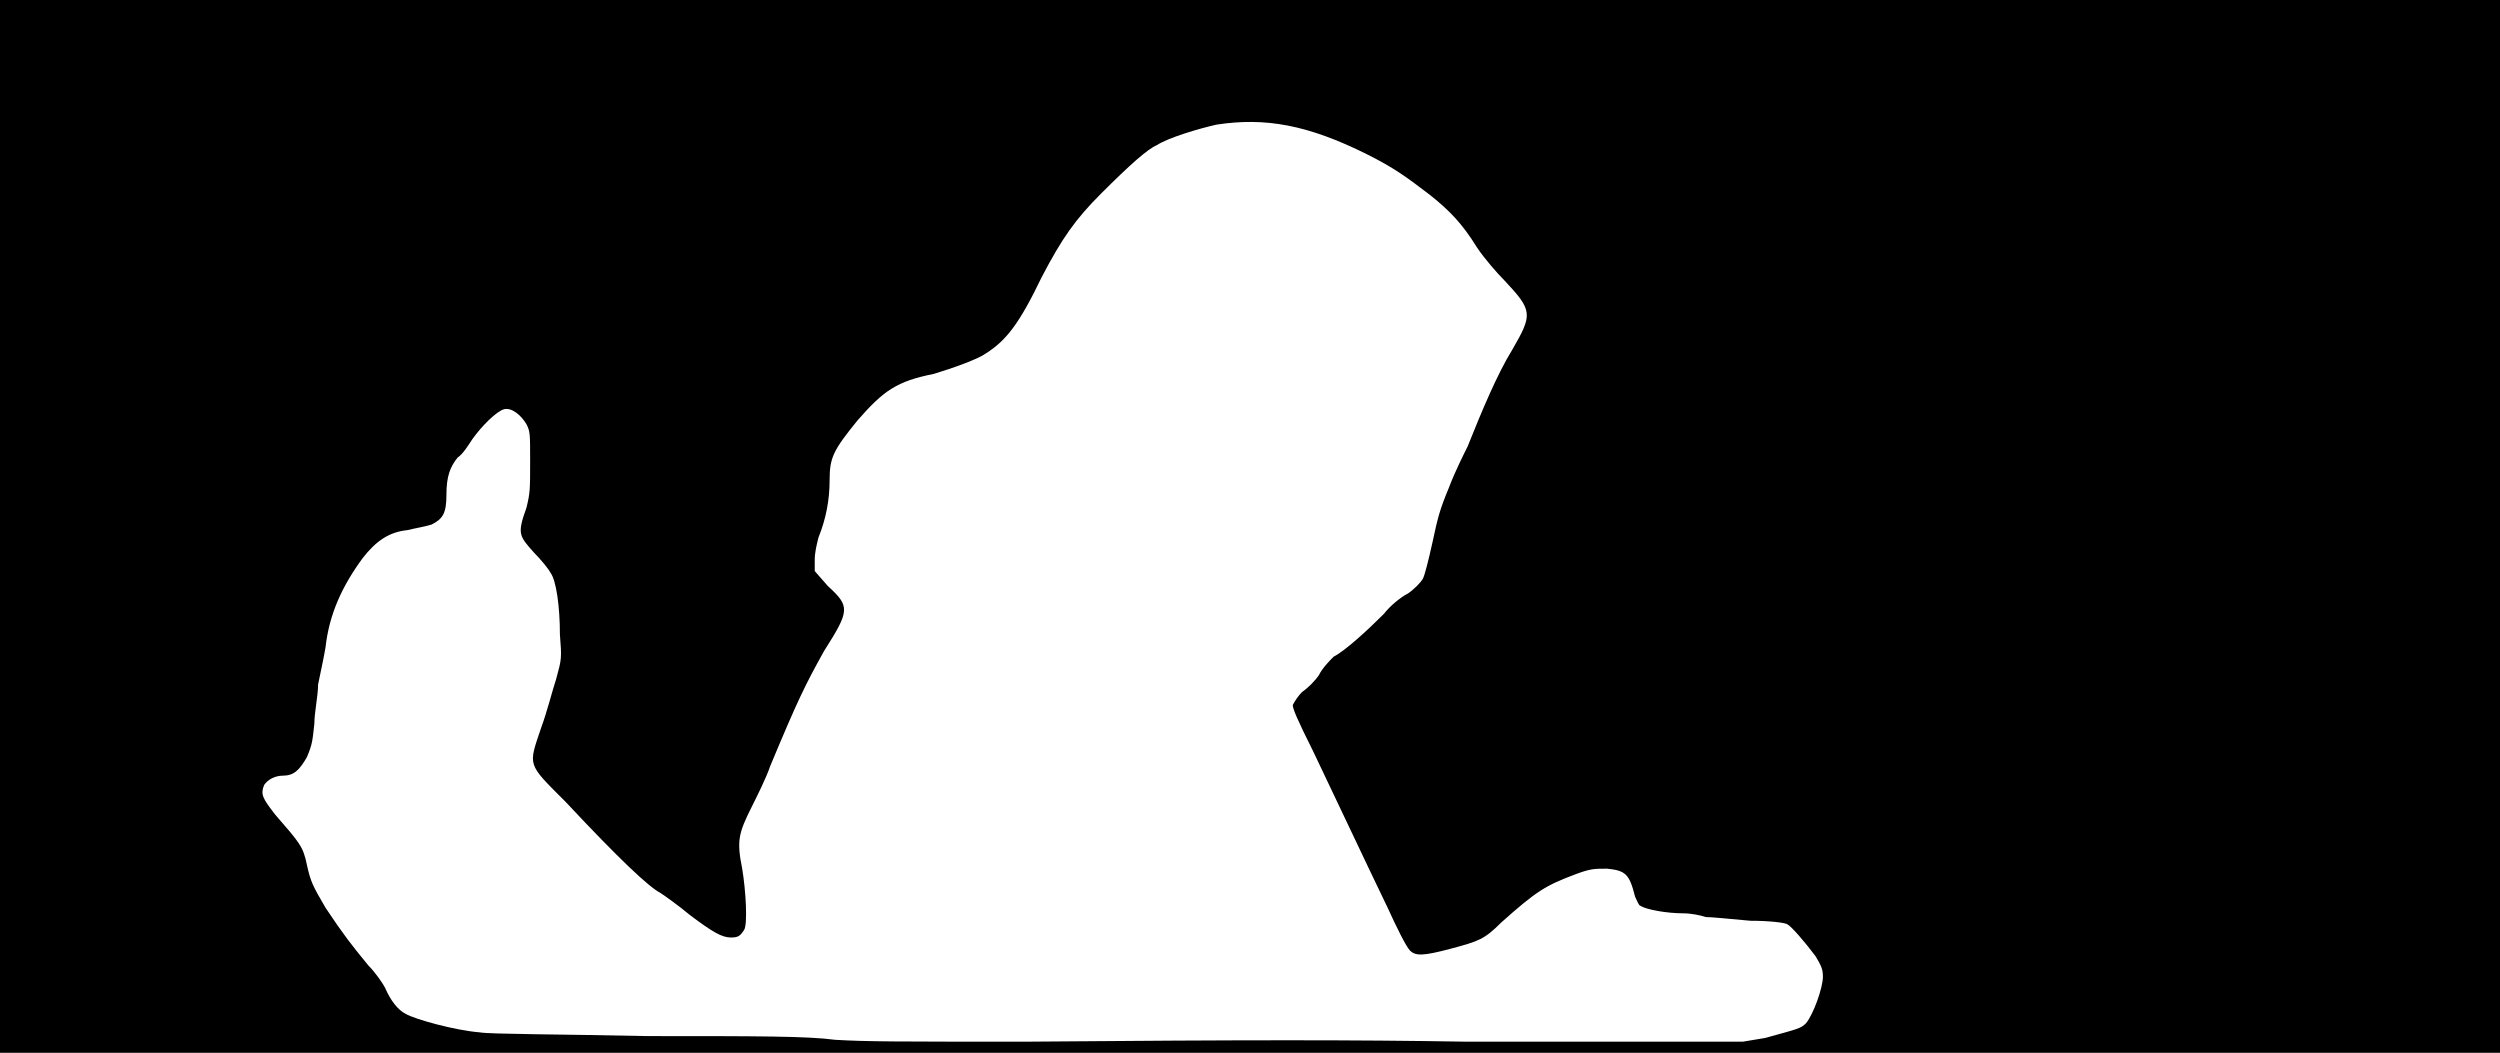 <svg xmlns="http://www.w3.org/2000/svg" width="1344" height="566"><path d="M0 283V0h1344v566H0V283m949 275c18-5 19-5 22-8 4-5 9-19 9-25 0-4-1-6-4-11-6-8-13-16-15-17-1-1-10-2-20-2-11-1-21-2-24-2-3-1-8-2-12-2-9 0-20-2-23-4-1 0-2-3-3-5-3-12-5-14-15-15-7 0-9 0-17 3-16 6-21 9-40 26-9 9-12 10-27 14s-19 4-22 1c-2-2-7-12-12-23-14-29-28-59-40-84-9-18-11-23-11-25 1-2 3-5 5-7 3-2 7-6 9-9 2-4 6-8 8-10 6-3 18-14 27-23 3-4 9-9 13-11 3-2 7-6 8-8s3-10 5-19c3-14 4-18 9-30 3-8 8-18 10-22 8-20 16-39 24-52 11-19 11-21-4-37-4-4-11-12-15-18-8-13-15-20-25-28-13-10-20-15-34-22-32-16-55-20-81-16-9 2-26 7-32 11-5 2-15 11-30 26-14 14-21 24-32 45-12 25-19 34-30 41-4 3-18 8-28 11-20 4-27 9-41 25-13 16-15 20-15 32 0 11-2 21-6 31-1 4-2 8-2 12v6l7 8c12 11 12 13-2 35-10 18-14 26-29 62-2 6-7 16-10 22-7 14-8 18-5 33 2 12 3 30 1 33s-3 4-7 4c-5 0-10-3-22-12-6-5-13-10-16-12-6-3-22-18-51-49-21-21-20-19-13-40 3-8 6-20 8-26 3-11 3-11 2-24 0-15-2-29-5-33-1-2-5-7-9-11-8-9-9-10-4-24 2-8 2-10 2-25s0-16-2-20c-3-5-8-9-12-8s-12 9-17 16c-2 3-5 8-8 10-4 5-6 10-6 20s-2 13-8 16c-3 1-9 2-13 3-10 1-17 6-24 15-11 15-18 30-20 48-1 6-3 15-4 20 0 6-2 15-2 21-1 9-1 11-4 18-4 7-7 10-13 10-4 0-8 2-10 5-2 5-1 7 6 16 13 15 15 17 17 27 2 9 3 11 10 23 10 15 14 20 23 31 4 4 8 10 9 12 3 7 7 12 11 14 5 3 27 9 40 10 5 1 44 1 90 2 60 0 86 0 101 2 17 1 33 1 103 1 120-1 176-1 236 0h149l12-2z"/></svg>